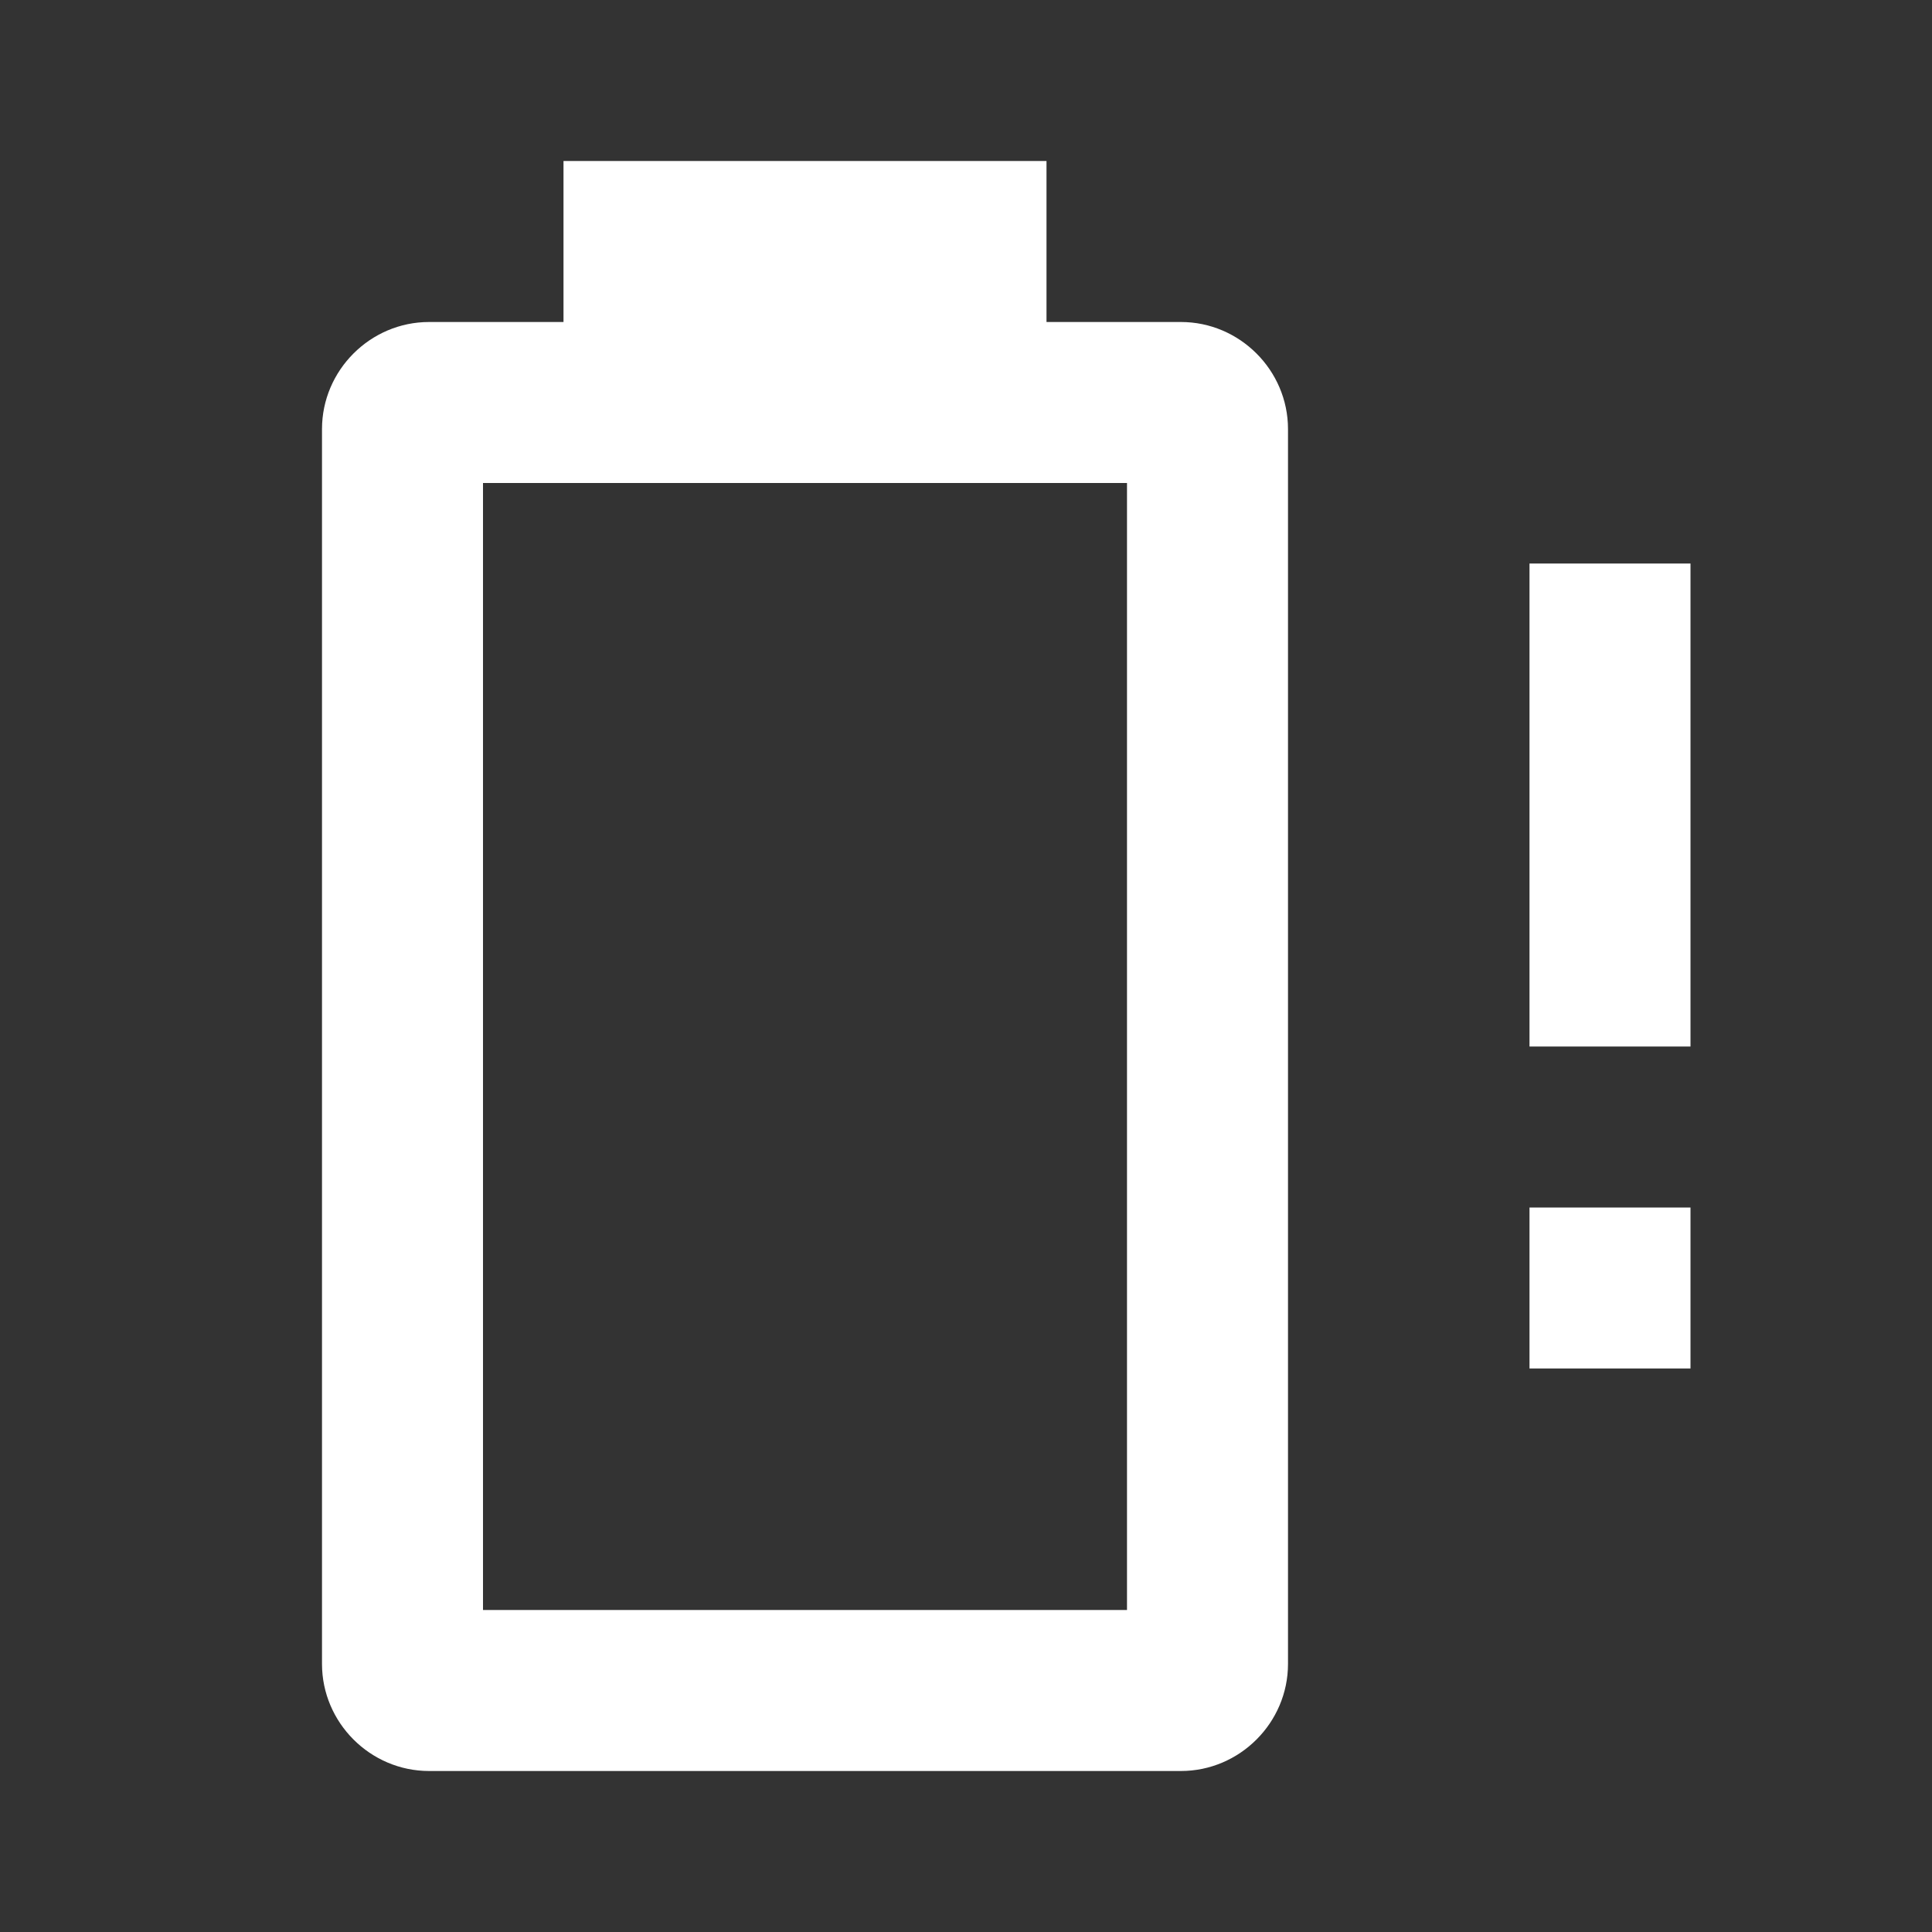 <svg xmlns="http://www.w3.org/2000/svg" fill="white" id="mdi-battery-alert-variant-outline" viewBox="0 0 24 24"><rect x="0" y="0" width="24" height="24" fill="#333333" stroke="none"/><path d="M14 20H6V6H14M14.67 4H13V2H7V4H5.33C4.6 4 4 4.6 4 5.33V20.67C4 21.4 4.6 22 5.33 22H14.67C15.4 22 16 21.4 16 20.67V5.33C16 4.6 15.4 4 14.67 4M21 7H19V13H21V8M21 15H19V17H21V15Z" /></svg>
